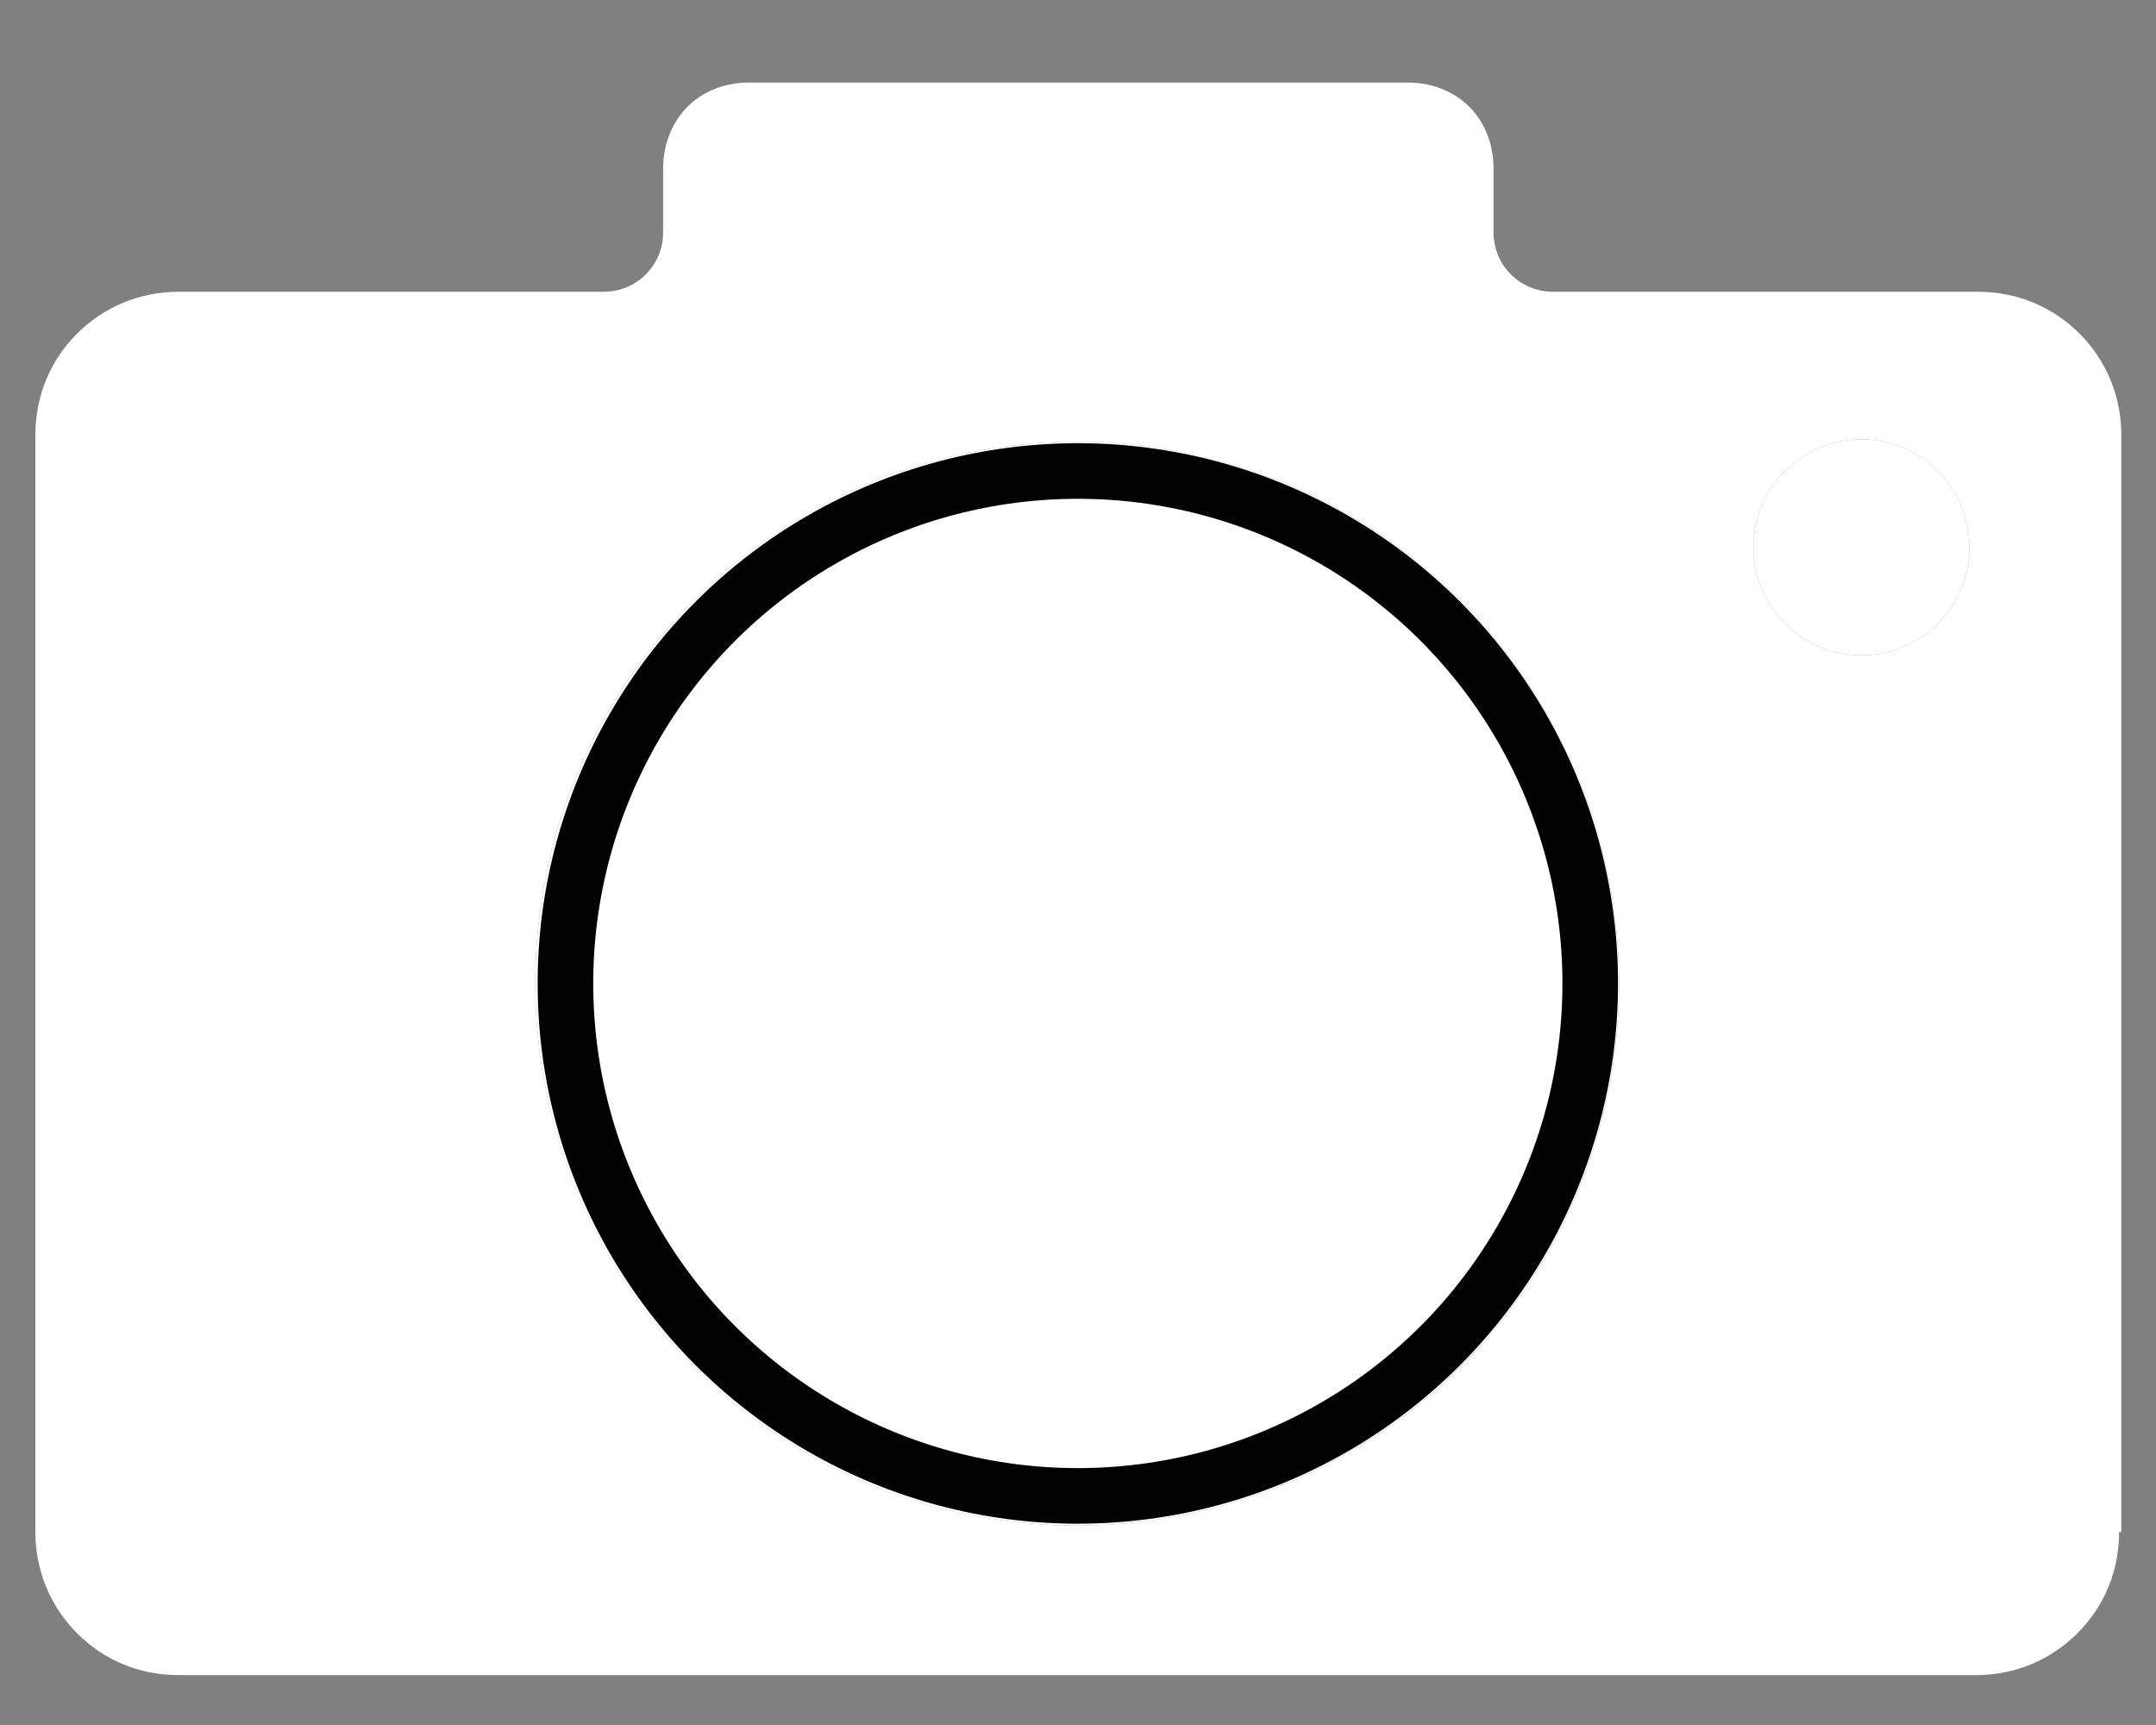 <?xml version="1.0" encoding="utf-8"?>
<!-- Generator: Adobe Illustrator 21.0.0, SVG Export Plug-In . SVG Version: 6.00 Build 0)  -->
<svg version="1.1" id="Calque_2" xmlns="http://www.w3.org/2000/svg" xmlns:xlink="http://www.w3.org/1999/xlink" x="0px" y="0px"
	 viewBox="0 0 1280 1024" style="enable-background:new 0 0 1280 1024;" xml:space="preserve">
<rect x="0" y="0" width="1280" height="1024" fill="#808080" stroke="none"/>
<style type="text/css">
	.st0{fill:#FFFFFF;}
	.st1{fill:#FFFFFF;stroke:#020202;stroke-width:33;stroke-miterlimit:10;}
</style>
<g>
	<circle class="st0" cx="1105.1" cy="324.9" r="64.1"/>
	<path class="st0" d="M639.5,262.2c-88.9,0-170,36.6-227.5,94.2c-58.8,58.8-94.2,138.6-94.2,227.5s36.6,170,94.2,227.5
		c58.8,58.8,138.6,94.2,227.5,94.2s170-36.6,227.5-94.2c58.8-58.8,94.2-138.6,94.2-227.5s-36.6-170-94.2-227.5
		C809.5,298.8,728.5,262.2,639.5,262.2z"/>
	<path class="st0" d="M1174.4,173.2H922c-19.6,0-35.3-15.7-35.3-35.3V100c0-14.4-5.2-27.5-14.4-36.6c-9.2-9.2-22.2-14.4-36.6-14.4
		h-391c-14.4,0-27.5,5.2-36.6,14.4s-14.4,22.2-14.4,36.6v37.9c0,19.6-15.7,35.3-35.3,35.3H106c-23.5,0-44.5,9.2-60.2,24.8
		S21,234.7,21,258.2v651.2c0,23.5,9.2,44.5,24.8,60.2c15.7,15.7,36.6,24.8,60.2,24.8h1067.1c23.5,0,44.5-9.2,60.2-24.8
		c15.7-15.7,24.8-36.6,24.8-60.2h1.3V258.2c0-23.5-9.2-44.5-24.8-60.2C1218.9,182.4,1197.9,173.2,1174.4,173.2z M867.1,811.4
		c-57.5,57.5-138.6,94.2-227.5,94.2S470.8,870.2,412,811.4c-57.5-57.5-94.2-138.6-94.2-227.5s35.3-168.7,94.2-227.5
		c57.5-57.5,138.6-94.2,227.5-94.2s170,36.6,227.5,94.2c57.5,57.5,94.2,138.6,94.2,227.5S925.9,752.5,867.1,811.4z M1105.1,389
		c-35.4,0-64.1-28.7-64.1-64.1s28.7-64.1,64.1-64.1c35.4,0,64.1,28.7,64.1,64.1S1140.5,389,1105.1,389z"/>
</g>
<circle class="st1" cx="639.9" cy="583.8" r="304.2"/>
</svg>
